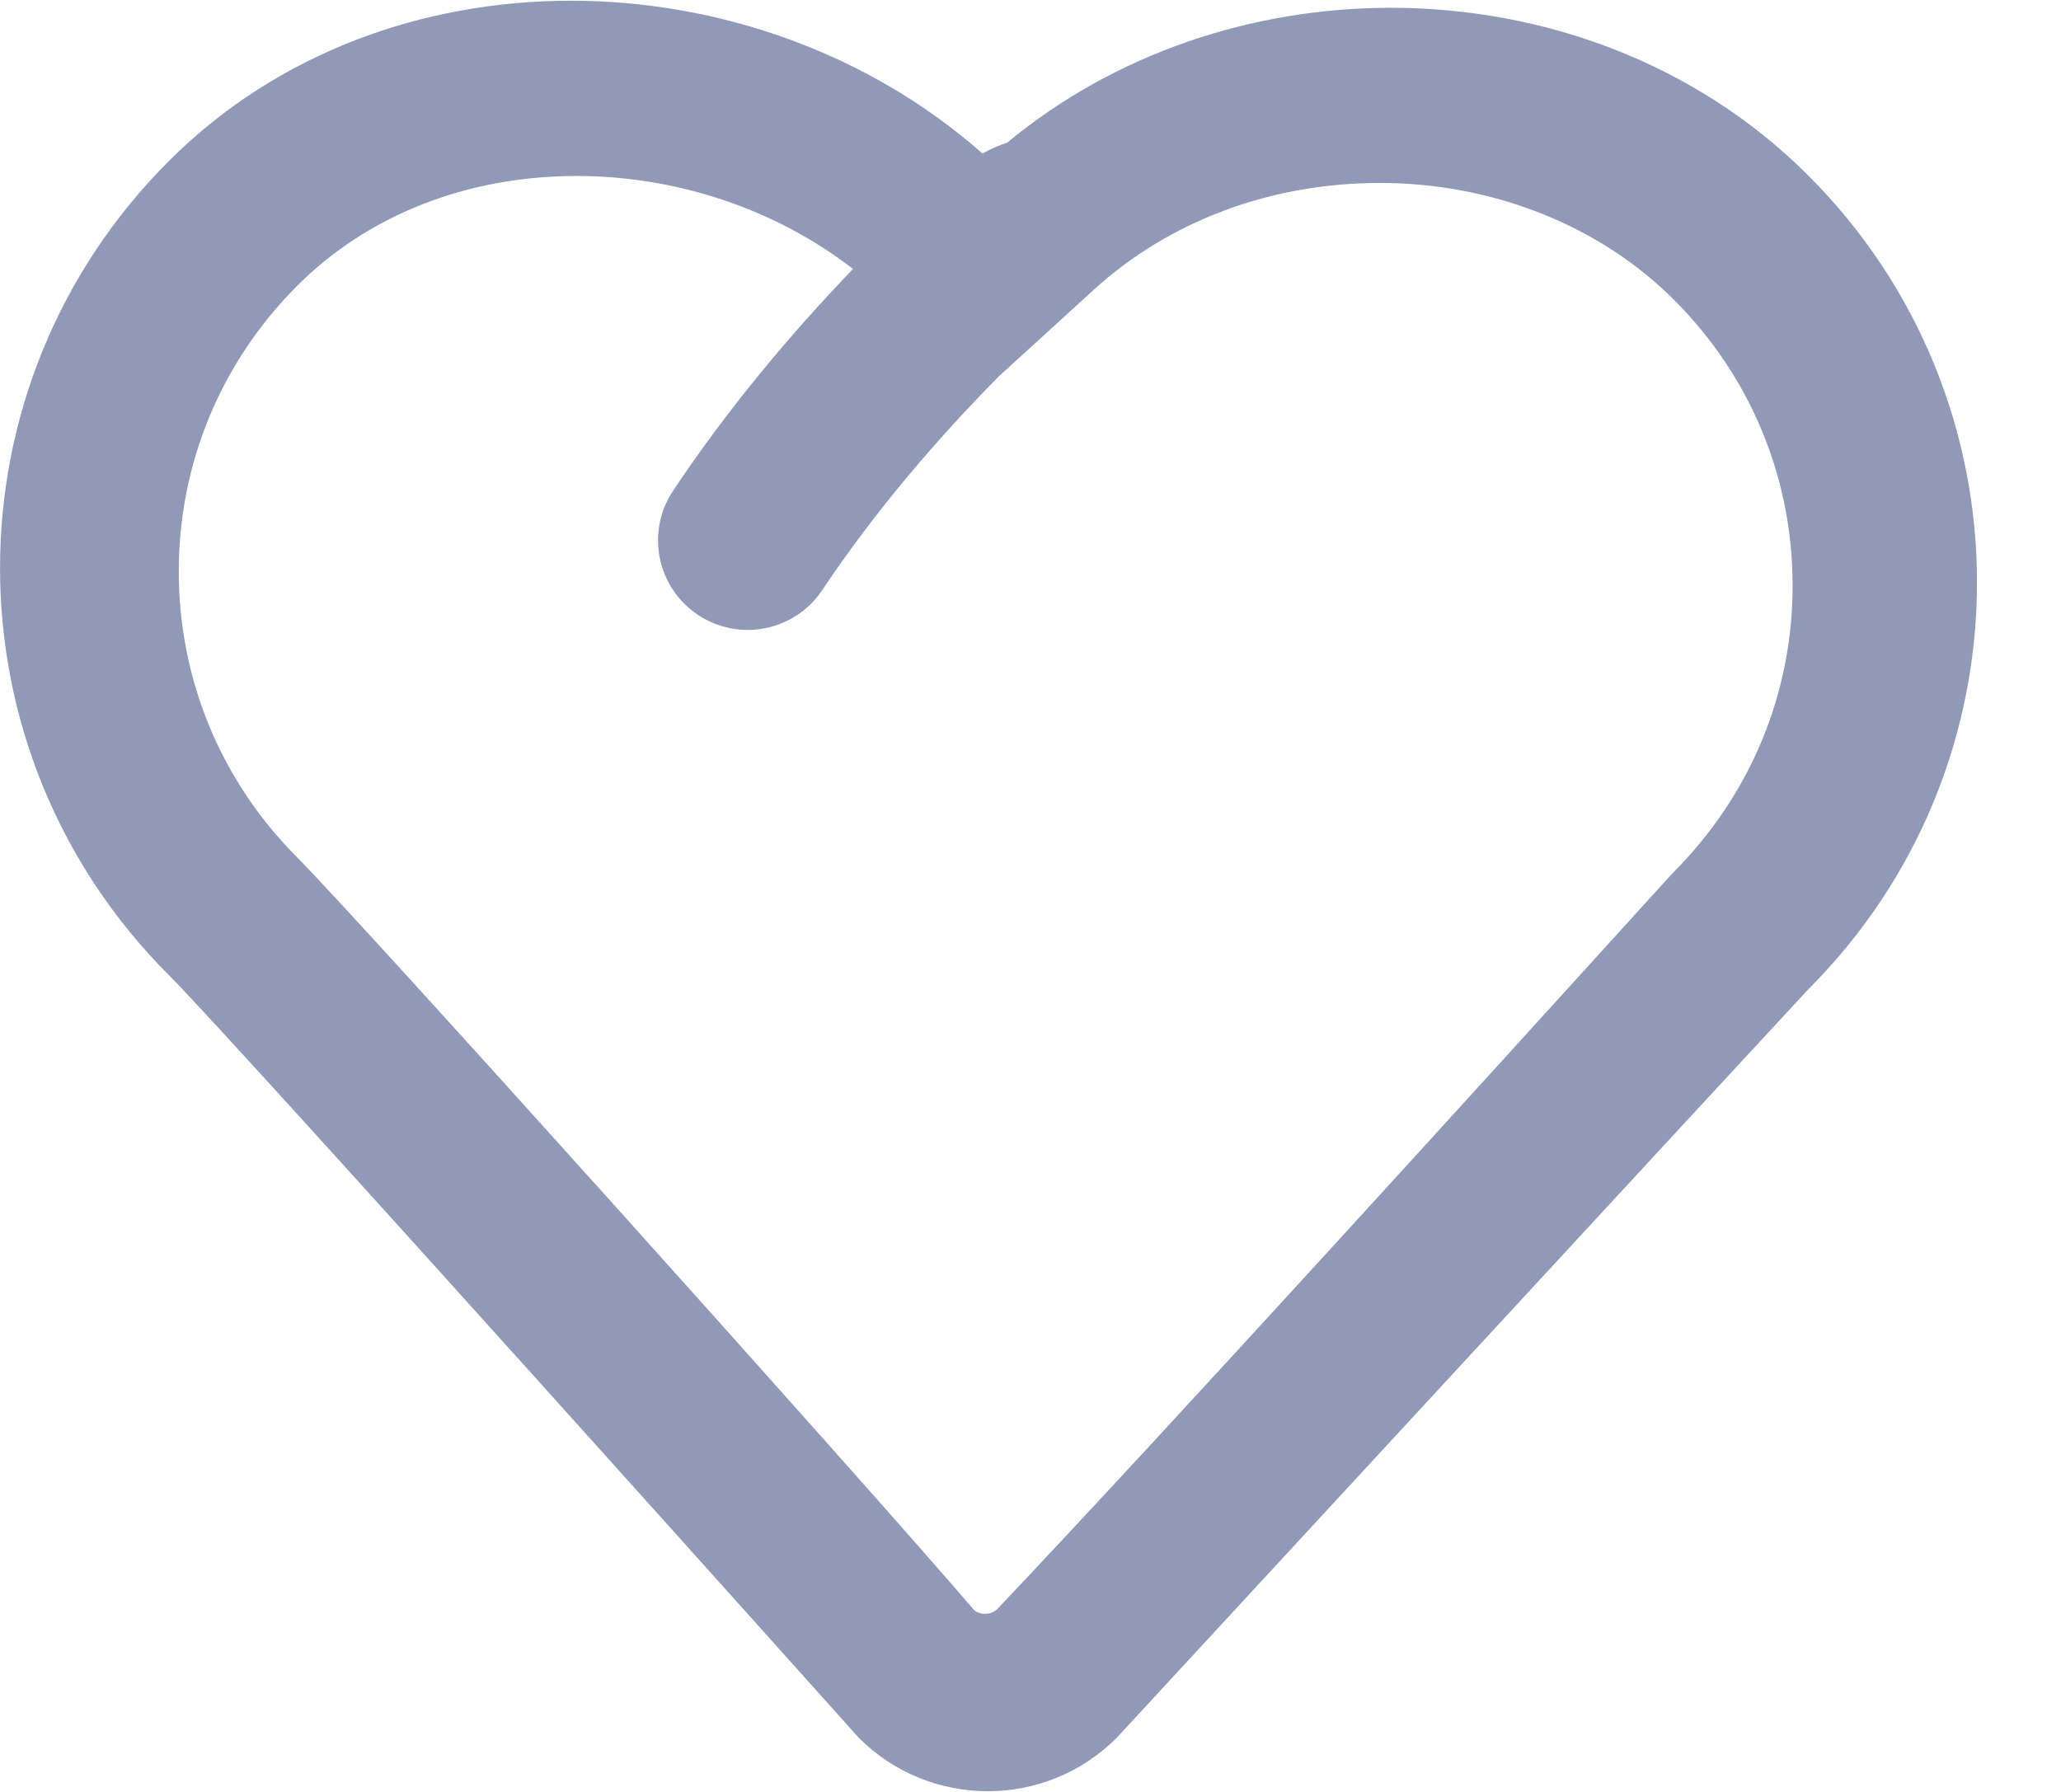 <svg width="23" height="20" viewBox="0 0 23 20" fill="none" xmlns="http://www.w3.org/2000/svg">
<path fill-rule="evenodd" clip-rule="evenodd" d="M9.519 3.002C8.664 2.339 7.56 1.964 6.436 1.964C5.211 1.964 4.101 2.401 3.311 3.195C2.463 4.047 1.995 5.177 1.995 6.378C1.995 7.579 2.462 8.711 3.31 9.563C4.014 10.27 9.631 16.523 10.875 17.975C10.908 18 10.948 18.012 10.992 18.012C11.047 18.012 11.096 17.993 11.134 17.954C12.992 15.995 16.726 11.881 18.128 10.337C18.459 9.972 18.66 9.751 18.675 9.736C19.538 8.869 20.005 7.737 20.005 6.536C20.005 5.335 19.537 4.205 18.689 3.354C17.86 2.52 16.662 2.042 15.399 2.042C14.182 2.042 13.047 2.466 12.204 3.236L11.146 4.201C10.473 4.883 9.774 5.69 9.176 6.586C8.984 6.875 8.666 7.031 8.343 7.031C8.153 7.031 7.96 6.976 7.789 6.863C7.329 6.556 7.205 5.936 7.512 5.476C8.129 4.55 8.832 3.718 9.519 3.002ZM10.964 1.713C9.694 0.593 8.025 0.008 6.372 0.008C4.726 0.008 3.097 0.586 1.889 1.793C-0.629 4.304 -0.629 8.375 1.889 10.888C2.608 11.606 9.584 19.396 9.584 19.396C9.982 19.794 10.502 19.992 11.023 19.992C11.544 19.992 12.064 19.794 12.462 19.396C12.462 19.396 20.093 11.131 20.174 11.048C22.692 8.535 22.692 4.464 20.174 1.953C18.925 0.706 17.224 0.087 15.522 0.087C13.985 0.087 12.447 0.591 11.239 1.593C11.152 1.62 11.061 1.66 10.964 1.713Z" fill="#9099B7"/>
</svg>
